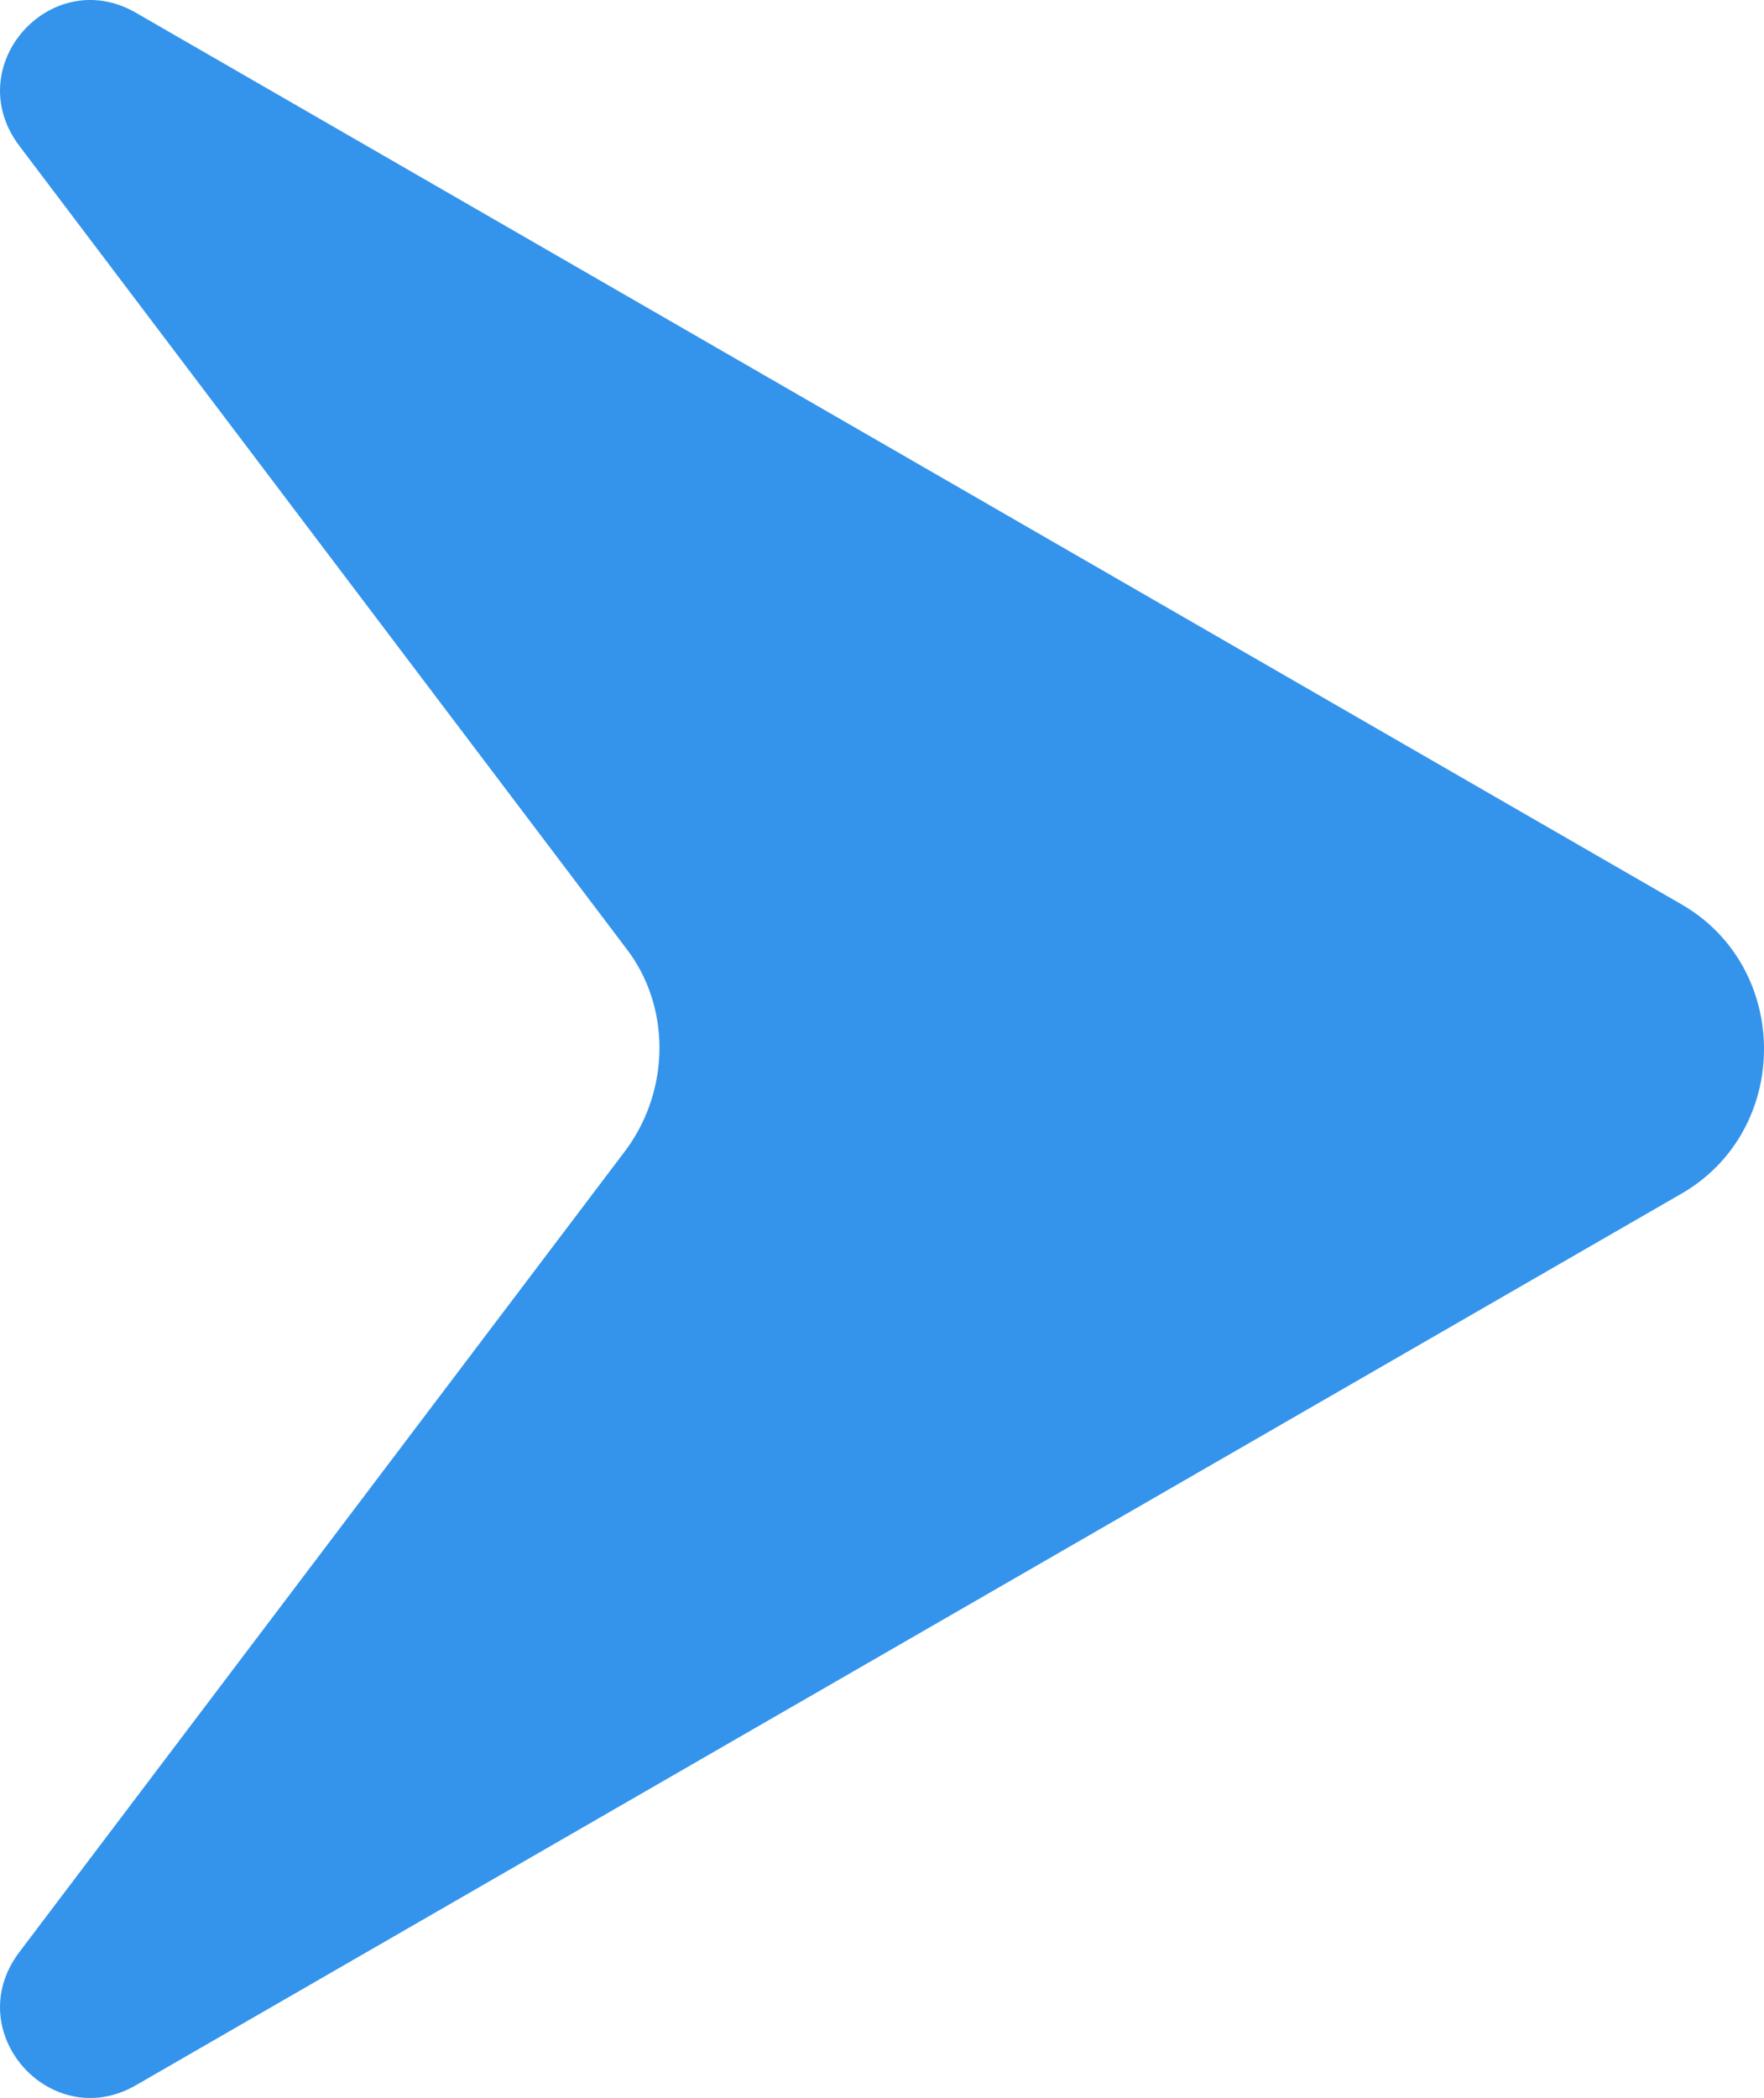 <svg width="37" height="44" viewBox="0 0 37 44" fill="none" xmlns="http://www.w3.org/2000/svg">
<path d="M0.401 40.947L13.143 24.098C14.062 22.832 14.062 21.101 13.143 19.902L0.401 3.053C-0.847 1.388 1.058 -0.743 2.831 0.256L35.276 18.97C37.575 20.302 37.575 23.698 35.276 25.03L2.831 43.744C1.058 44.743 -0.847 42.612 0.401 40.947Z" fill="#3494EC"/>
</svg>
